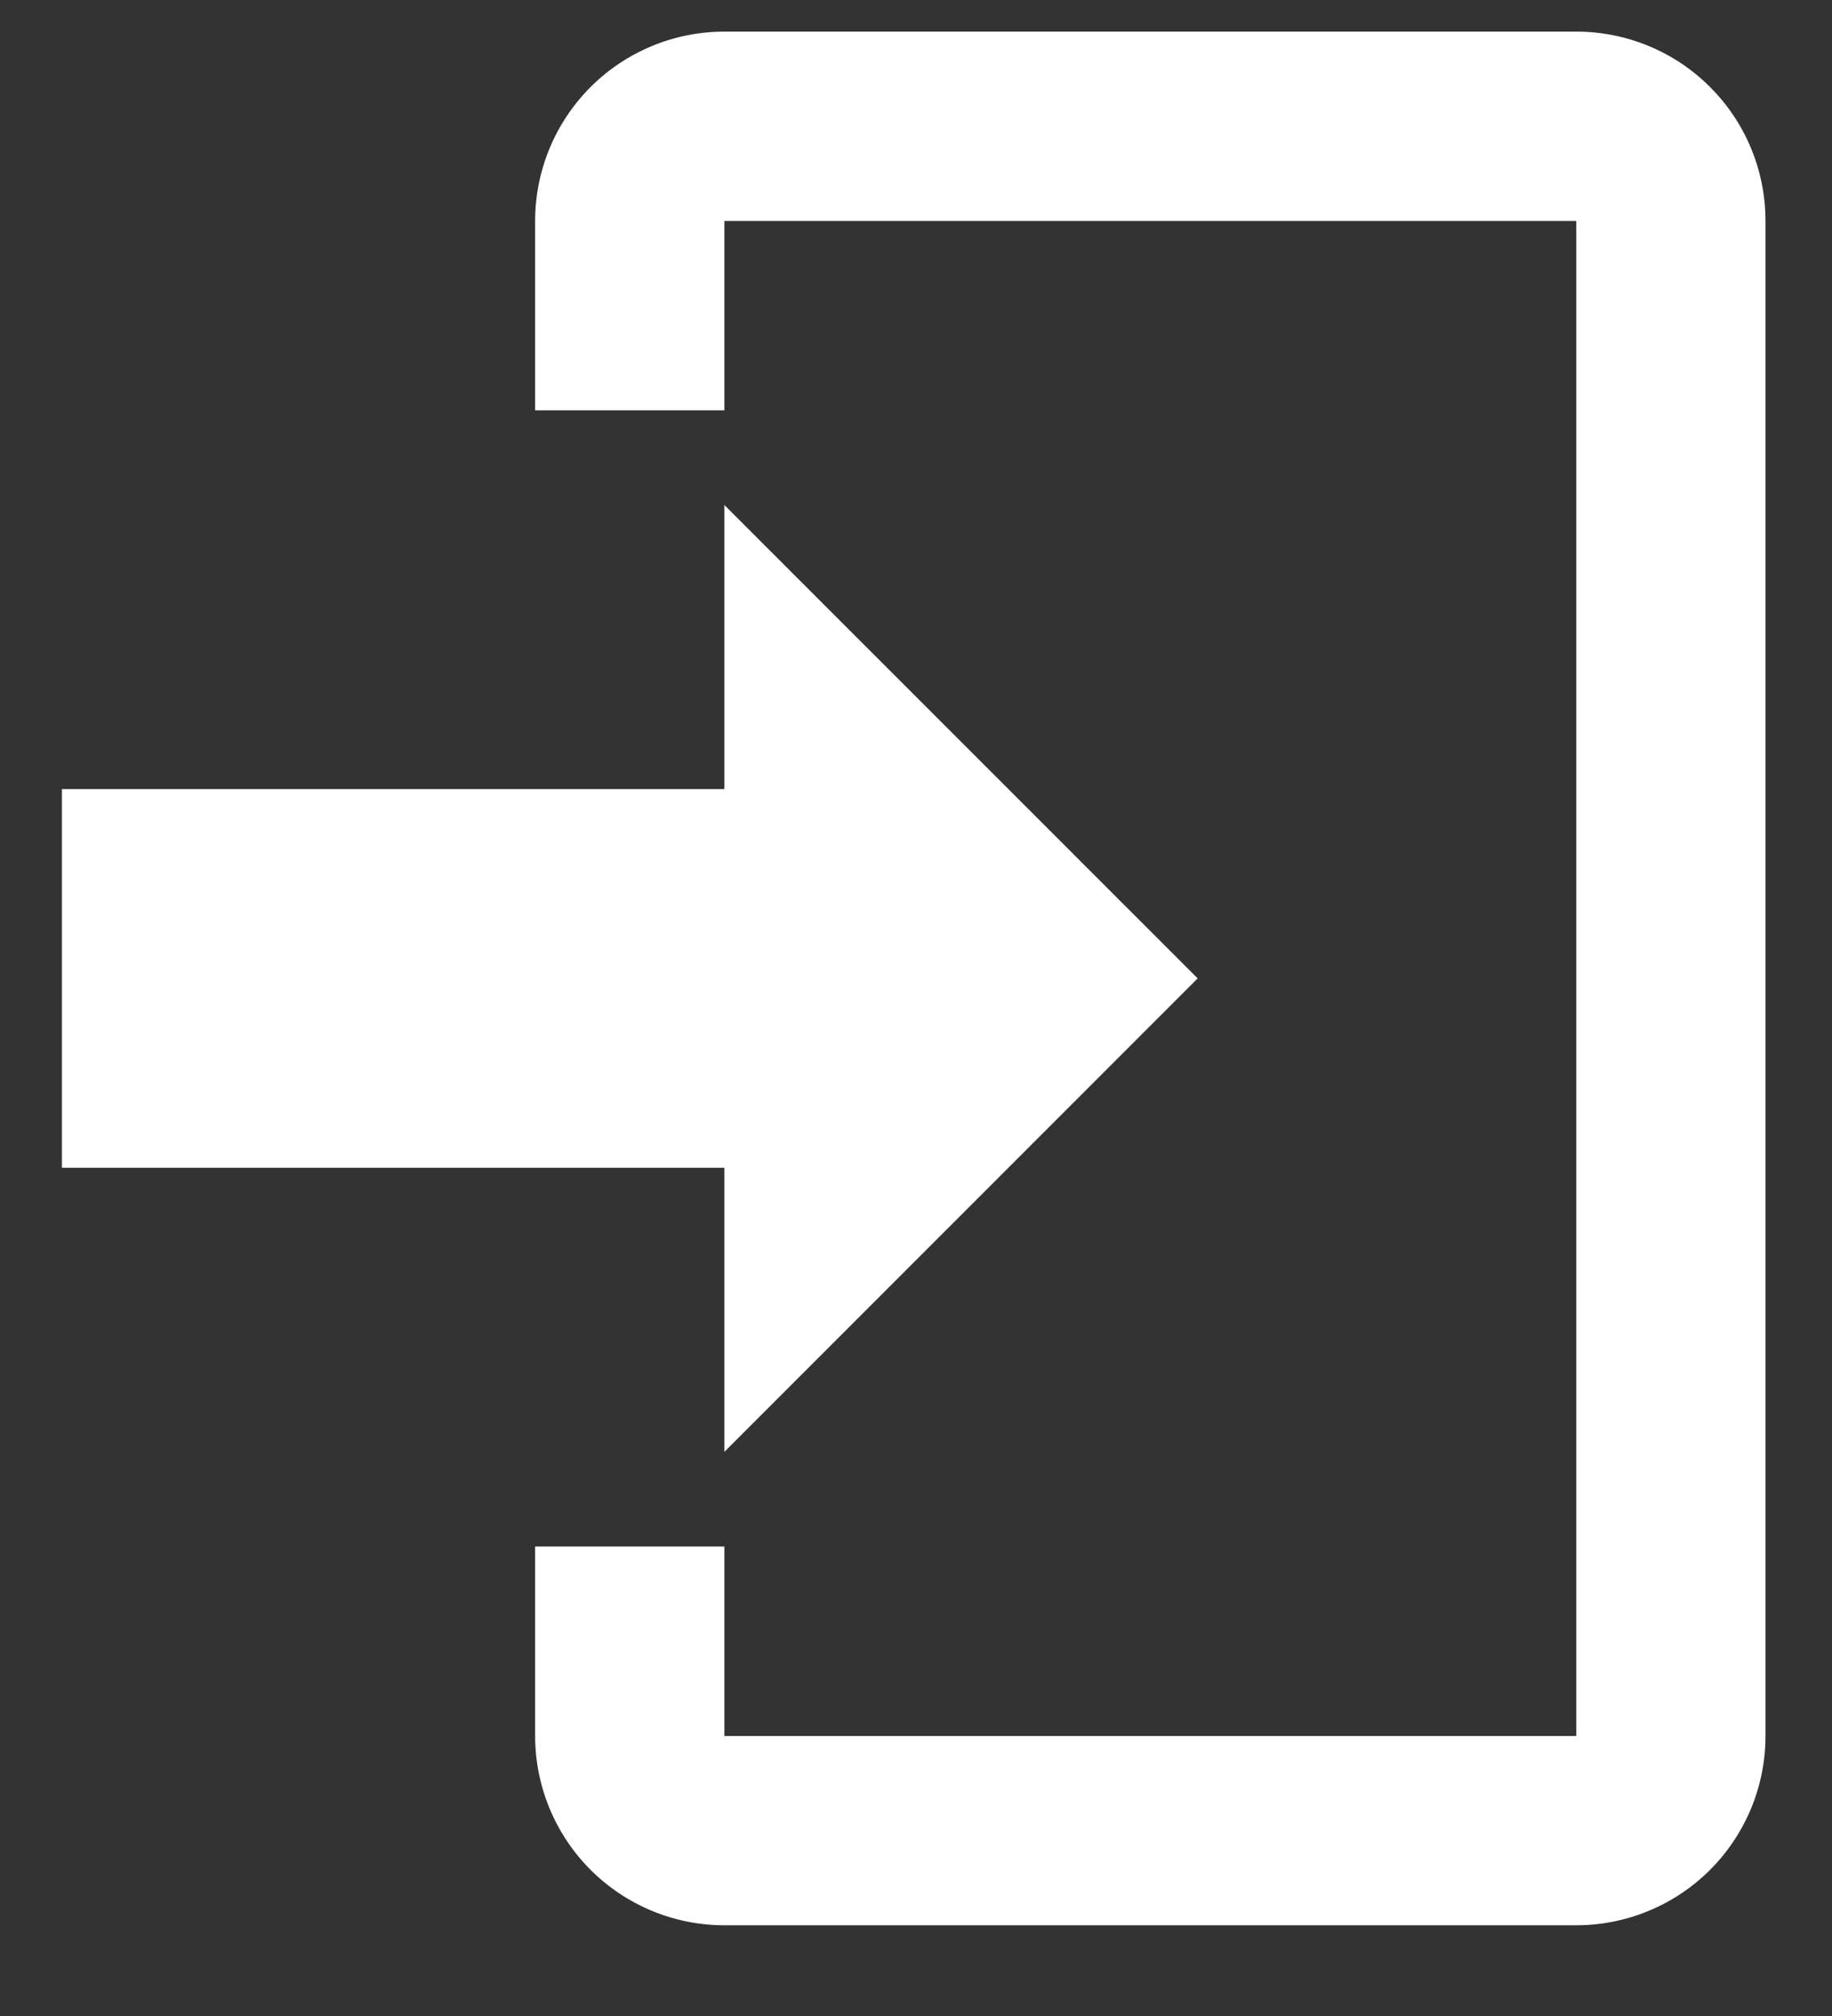 <svg width="20" height="22" viewBox="0 0 20 22" fill="none" xmlns="http://www.w3.org/2000/svg">
<rect x="0" y="0" width="20" height="22" fill="#333333" stroke="none"/>
<path d="M7.908 15.844V12.744H0.676V8.611H7.908V5.511L13.075 10.677L7.908 15.844ZM7.908 0.345H17.208C17.756 0.345 18.282 0.562 18.669 0.95C19.057 1.337 19.274 1.863 19.274 2.411V18.944C19.274 19.491 19.057 20.017 18.669 20.405C18.282 20.792 17.756 21.01 17.208 21.01H7.908C7.36 21.01 6.835 20.792 6.447 20.405C6.06 20.017 5.842 19.491 5.842 18.944V16.877H7.908V18.944H17.208V2.411H7.908V4.478H5.842V2.411C5.842 1.863 6.06 1.337 6.447 0.95C6.835 0.562 7.36 0.345 7.908 0.345Z" fill="white"/>
</svg>
